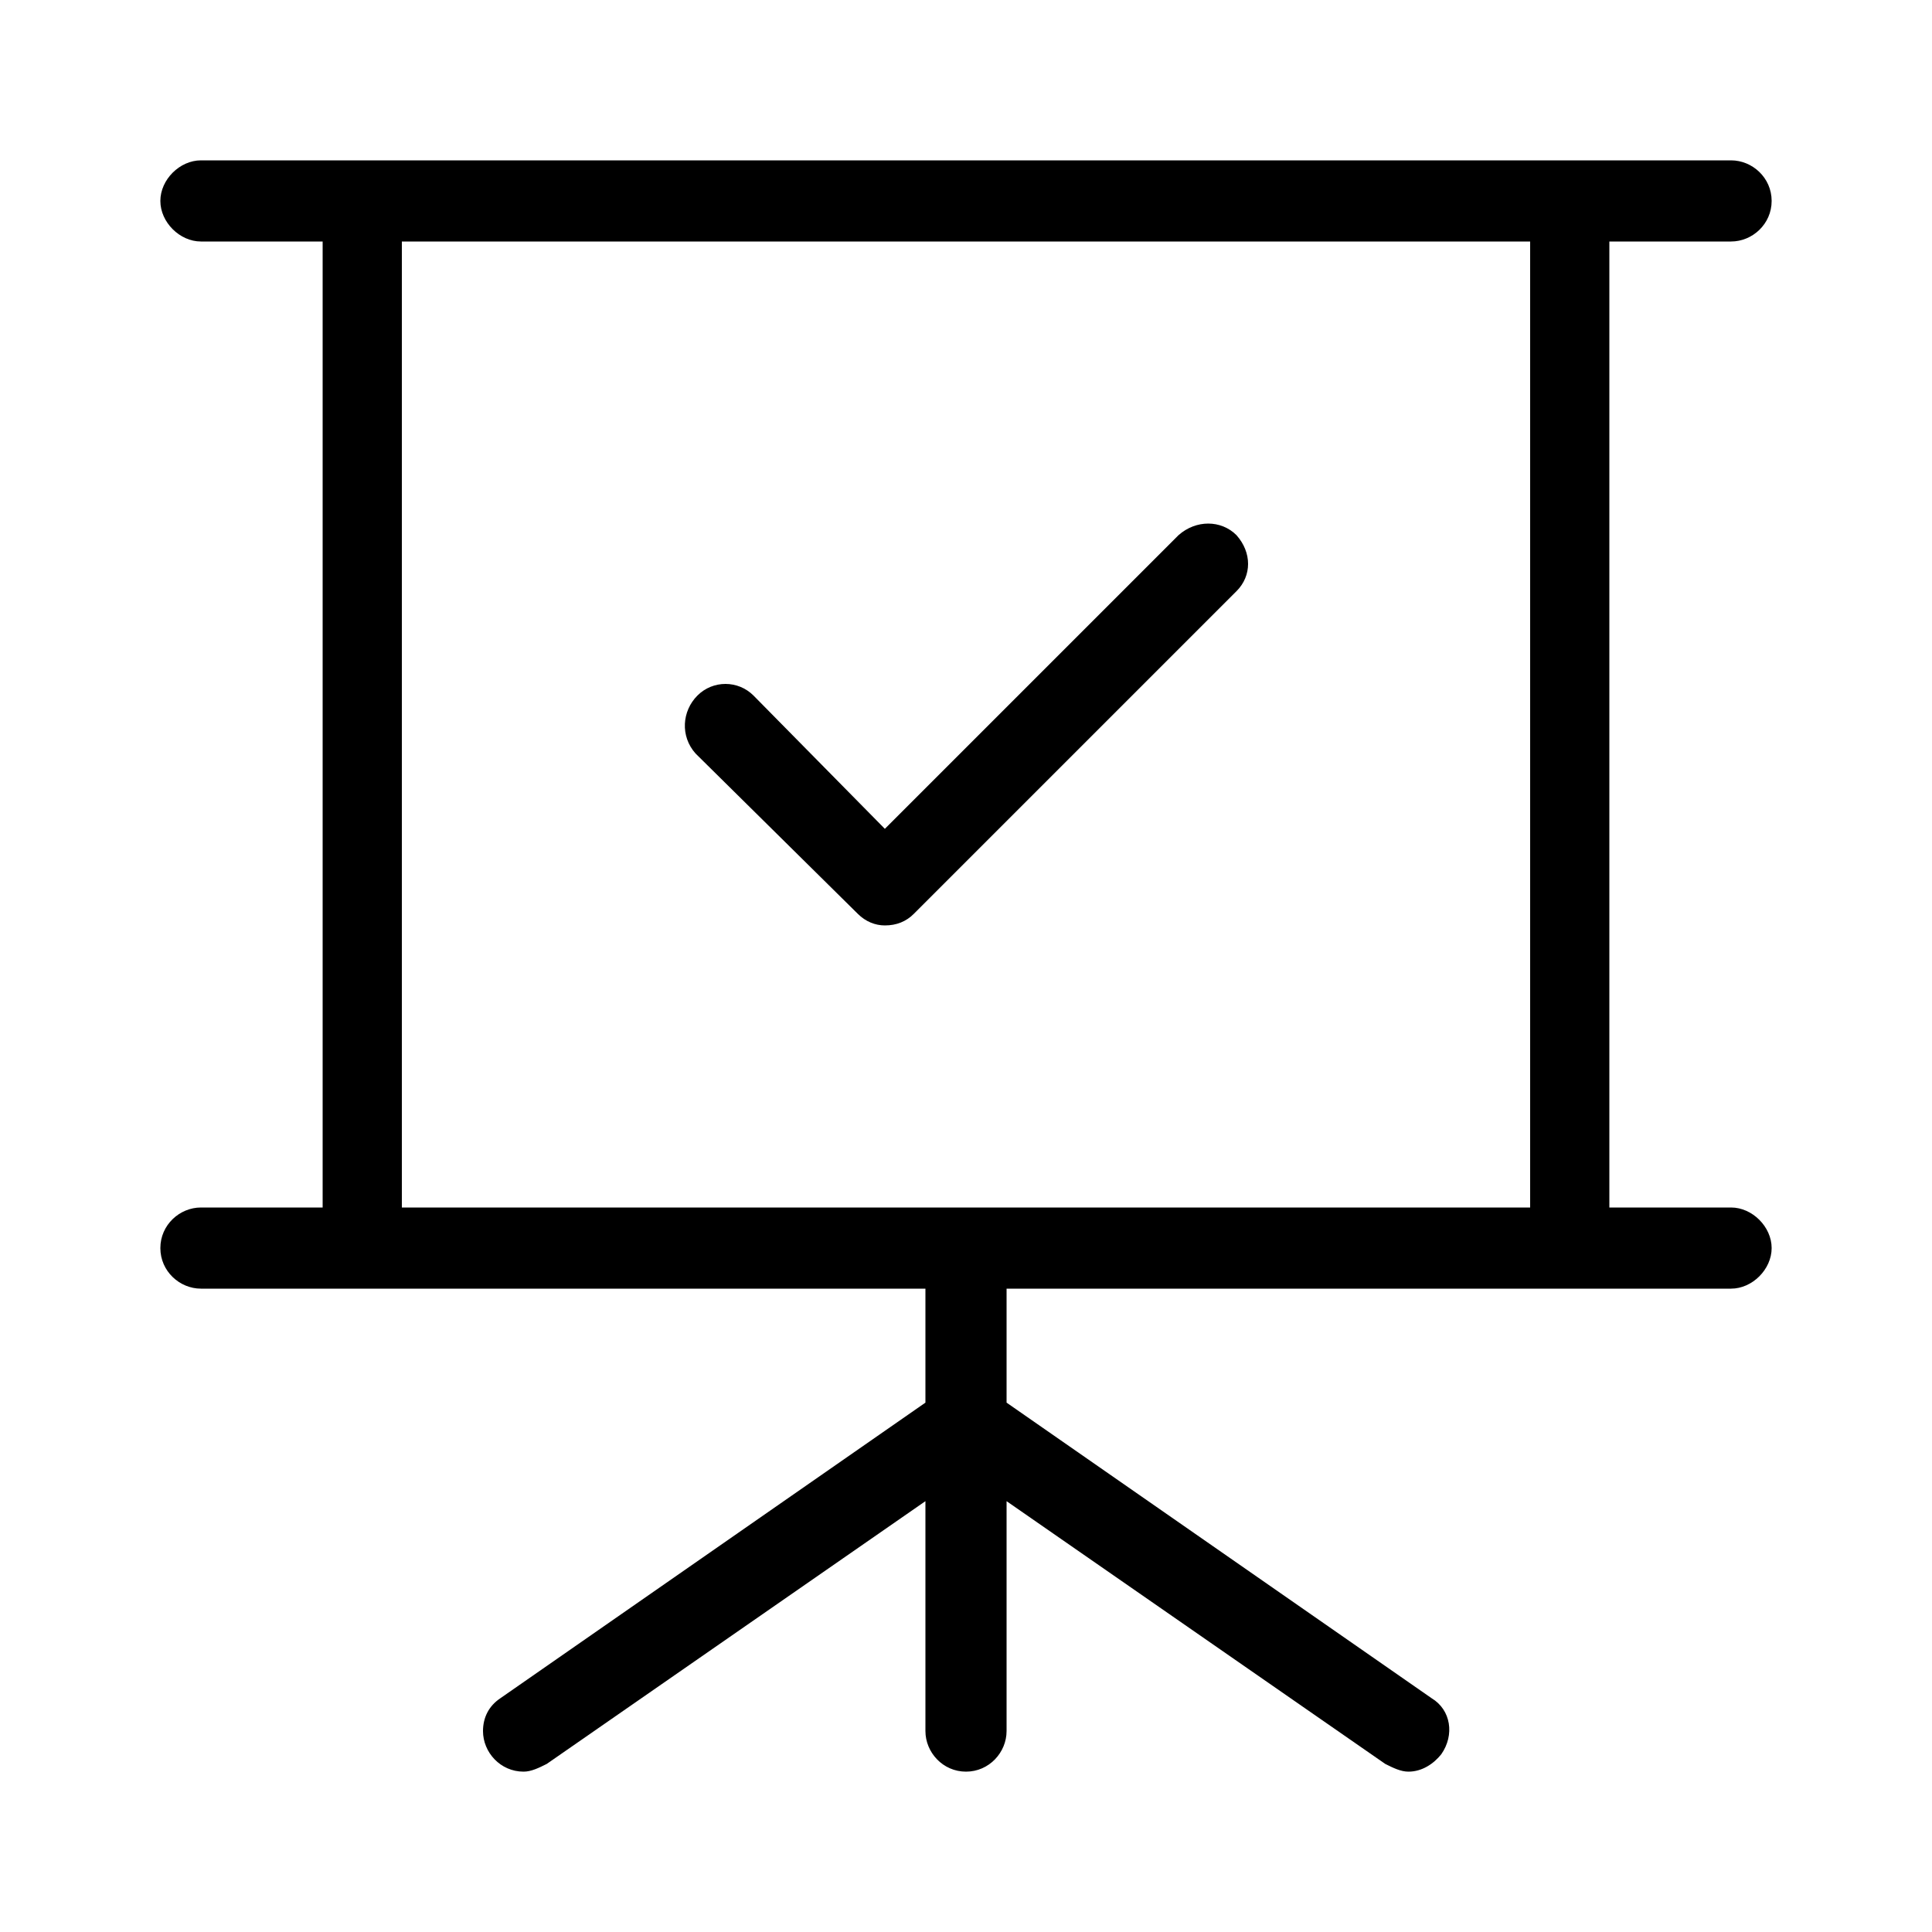 <svg xmlns="http://www.w3.org/2000/svg" width="24" height="24" viewBox="0 0 24 24">
<path d="M10.656 11.352c0.096 0.096 0.216 0.144 0.336 0.144 0.144 0 0.264-0.048 0.36-0.144l4.008-4.008c0.192-0.192 0.192-0.48 0-0.696-0.192-0.192-0.504-0.192-0.72 0l-3.648 3.648-1.632-1.656c-0.192-0.192-0.504-0.192-0.696 0s-0.216 0.504-0.024 0.72l2.016 1.992zM21.504 15h-1.512v-12h1.512c0.264 0 0.504-0.216 0.504-0.504s-0.24-0.504-0.504-0.504h-17.016c0 0 0 0 0 0h-1.992c-0.264 0-0.504 0.24-0.504 0.504s0.24 0.504 0.504 0.504h1.512v12h-1.512c-0.264 0-0.504 0.216-0.504 0.504s0.24 0.504 0.504 0.504h9v1.416l-5.28 3.672c-0.144 0.096-0.216 0.24-0.216 0.408 0 0.264 0.216 0.504 0.504 0.504 0.096 0 0.192-0.048 0.288-0.096l4.704-3.264v2.856c0 0 0 0 0 0 0 0.264 0.216 0.504 0.504 0.504 0 0 0 0 0 0 0.288 0 0.504-0.24 0.504-0.504v-2.856l4.704 3.264c0.096 0.048 0.192 0.096 0.288 0.096 0.168 0 0.312-0.096 0.408-0.216 0.168-0.24 0.12-0.552-0.12-0.696l-5.28-3.672v-1.416h6.984c0.024 0 0.024 0 0.024 0h1.992c0.264 0 0.504-0.24 0.504-0.504s-0.24-0.504-0.504-0.504zM19.008 15h-14.016v-12h14.016v12z"></path>
</svg>
